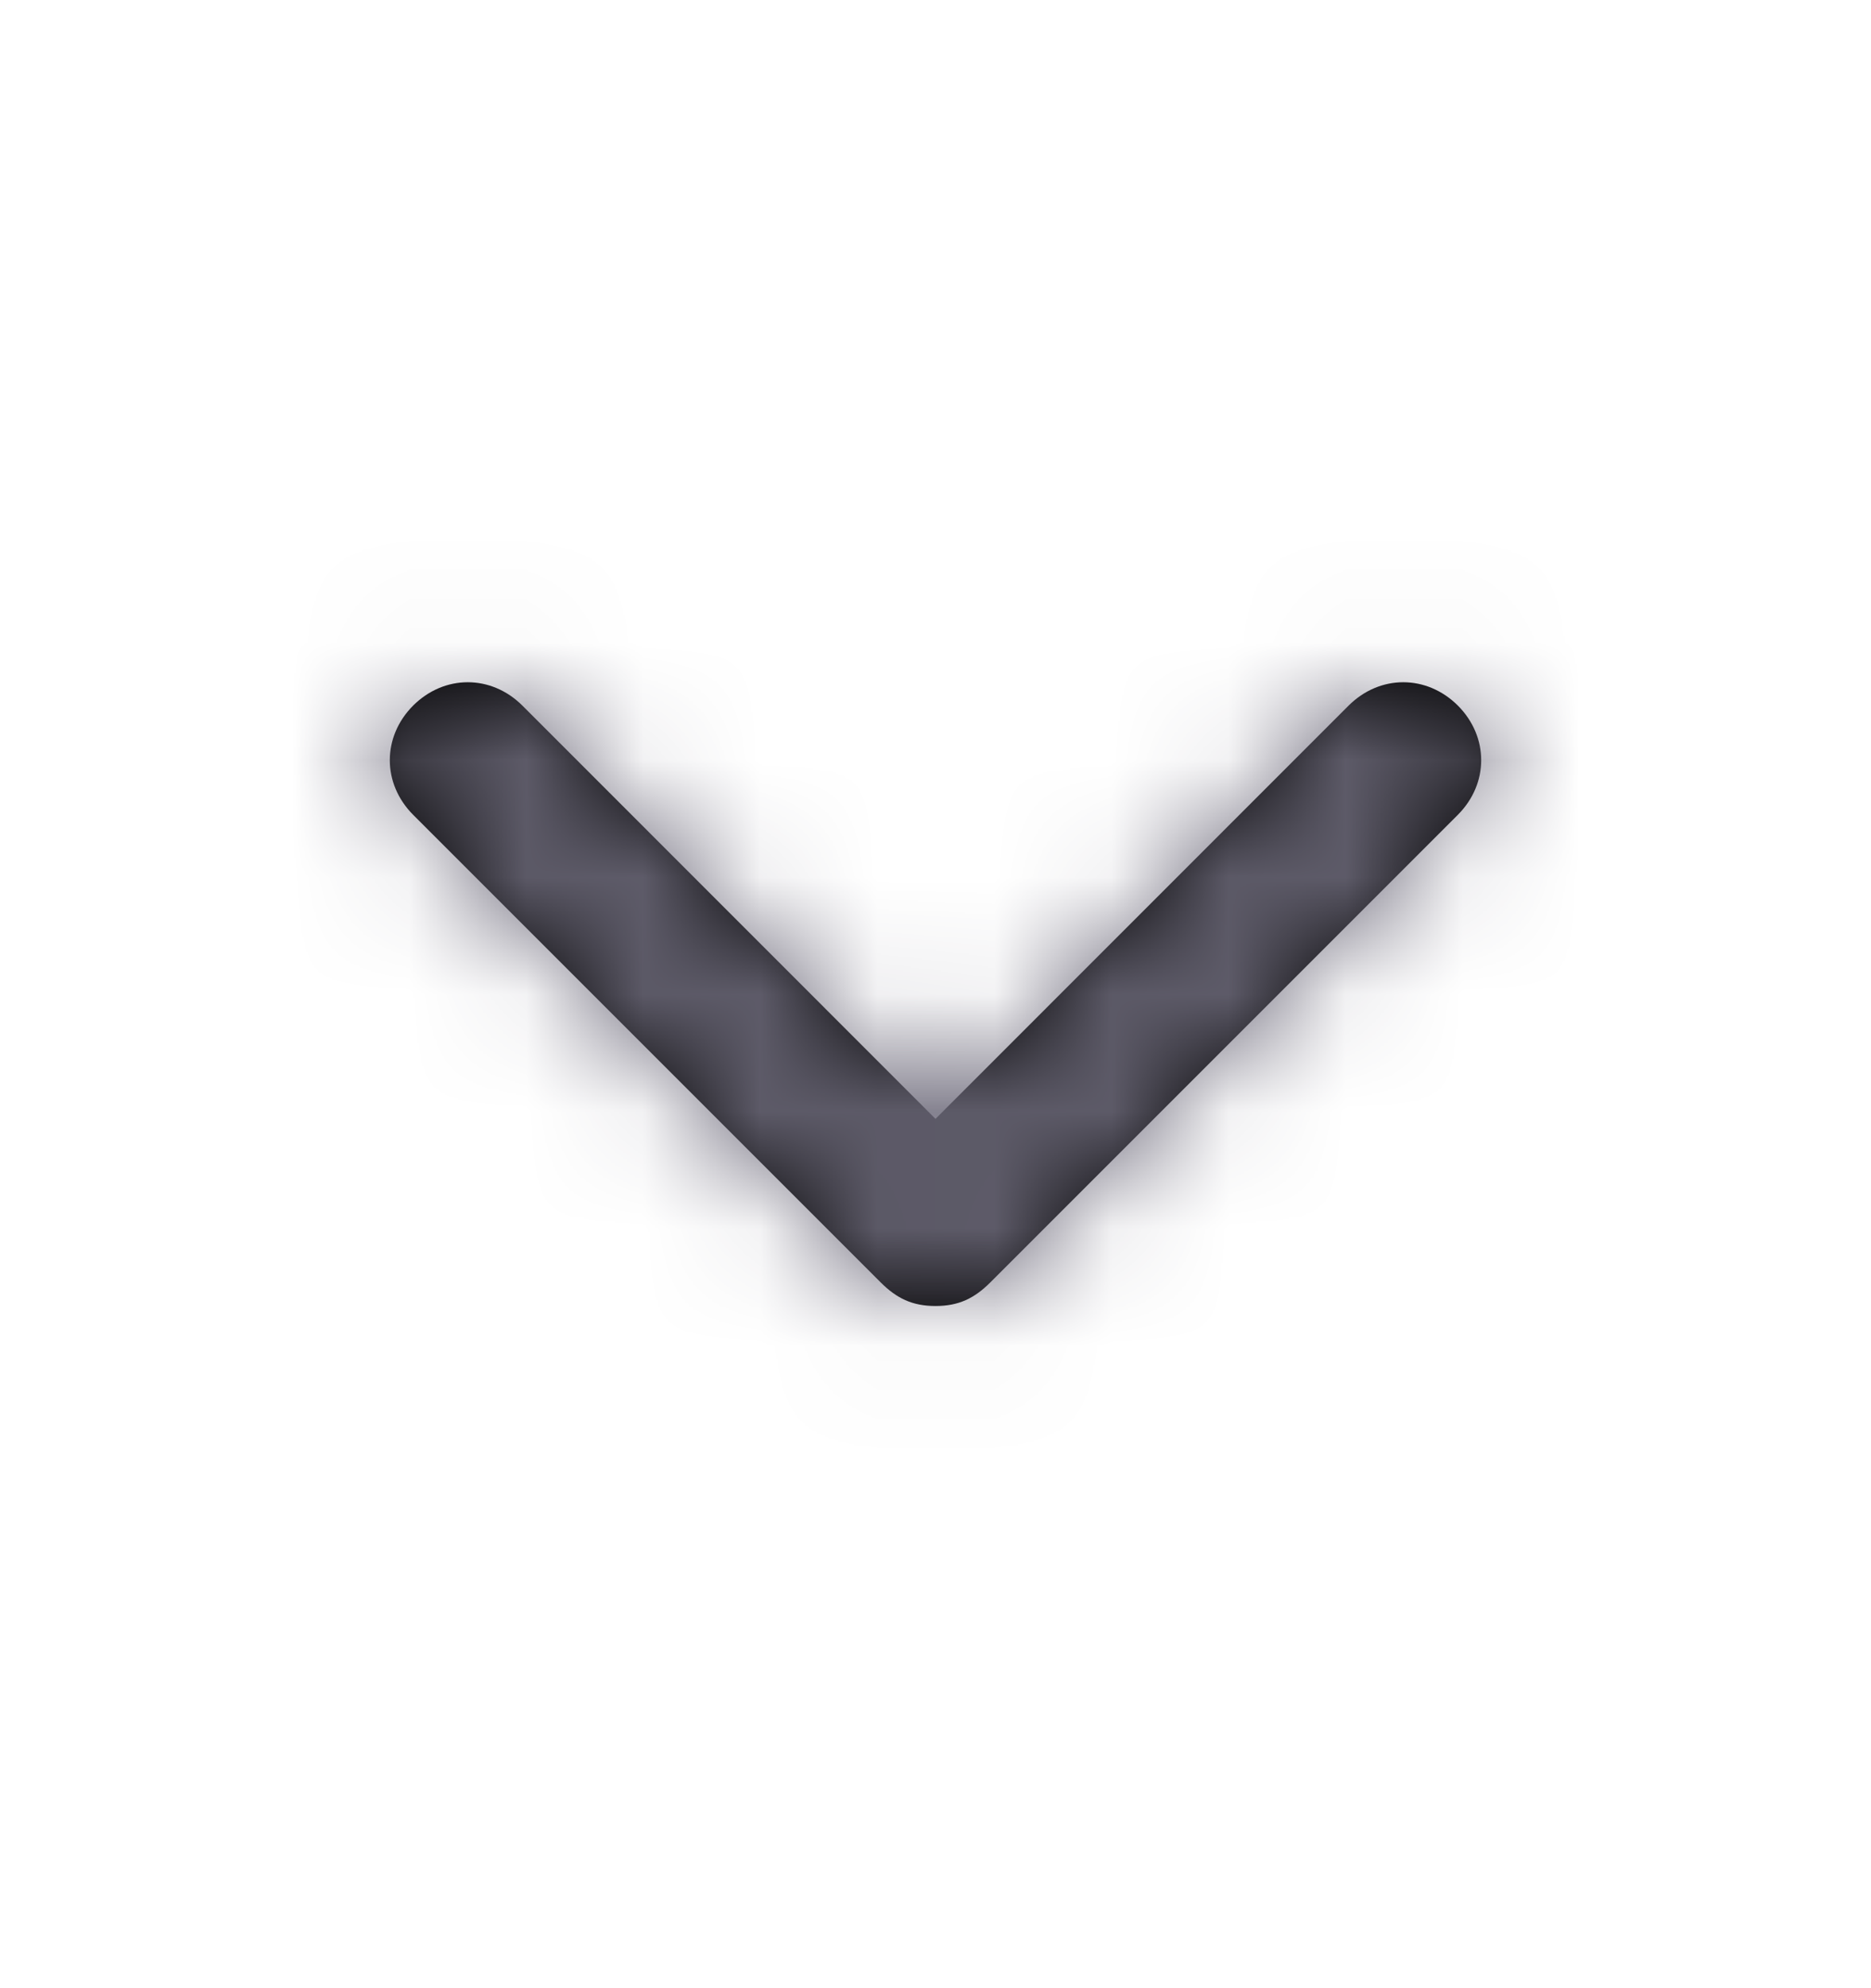 <svg width="16" height="17" viewBox="0 0 16 17" fill="none" xmlns="http://www.w3.org/2000/svg">
<path d="M12.467 6.967L8.467 10.967C8.333 11.1 8.2 11.167 8 11.167C7.8 11.167 7.667 11.1 7.533 10.967L3.533 6.967C3.267 6.7 3.267 6.3 3.533 6.033C3.8 5.767 4.2 5.767 4.467 6.033L8 9.567L11.533 6.033C11.8 5.767 12.2 5.767 12.467 6.033C12.733 6.3 12.733 6.7 12.467 6.967Z" fill="black"/>
<mask id="mask0_82_190" style="mask-type:luminance" maskUnits="userSpaceOnUse" x="3" y="5" width="10" height="7">
<path d="M12.467 6.967L8.467 10.967C8.333 11.1 8.2 11.167 8 11.167C7.8 11.167 7.667 11.1 7.533 10.967L3.533 6.967C3.267 6.7 3.267 6.3 3.533 6.033C3.8 5.767 4.2 5.767 4.467 6.033L8 9.567L11.533 6.033C11.8 5.767 12.2 5.767 12.467 6.033C12.733 6.3 12.733 6.7 12.467 6.967Z" fill="white"/>
</mask>
<g mask="url(#mask0_82_190)">
<rect y="0.5" width="16" height="16" fill="#6E6B7B"/>
</g>
</svg>
